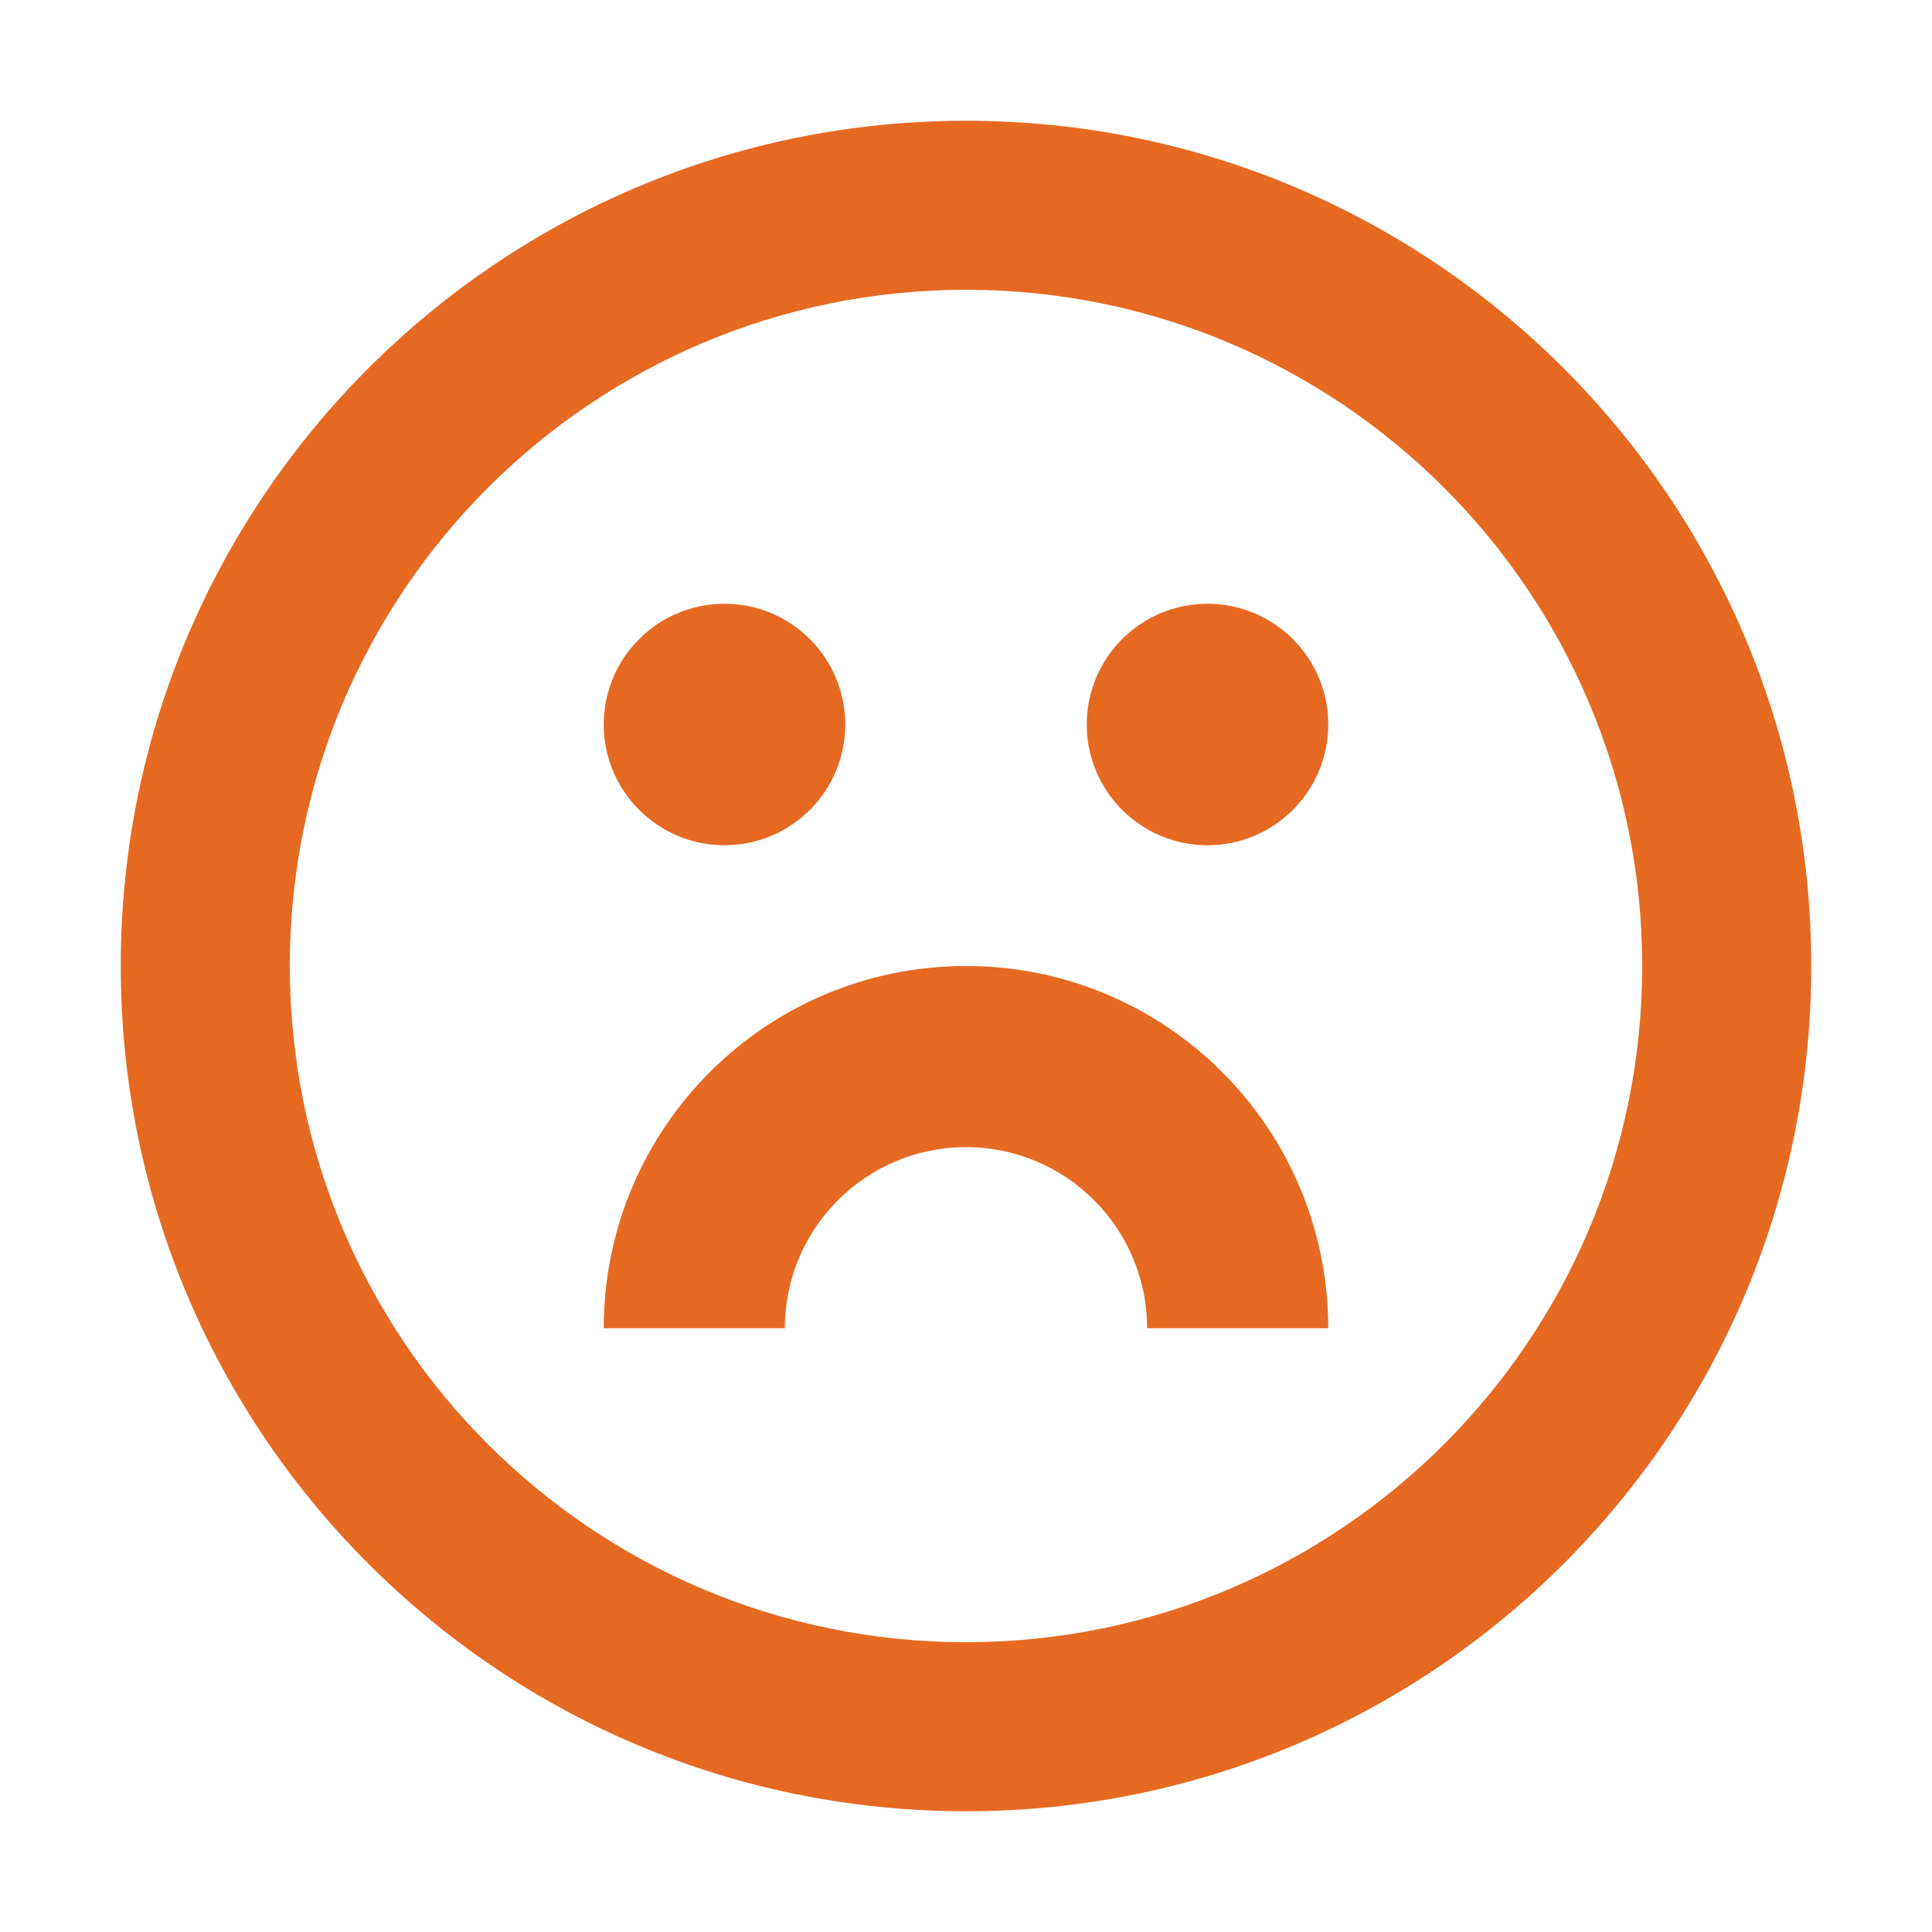 <svg width="16" height="16" viewBox="0 0 16 16" fill="none" xmlns="http://www.w3.org/2000/svg">
<path fill-rule="evenodd" clip-rule="evenodd" d="M8 13.6C11.093 13.6 13.6 11.093 13.6 8C13.6 4.907 11.093 2.4 8 2.4C4.907 2.4 2.4 4.907 2.4 8C2.4 11.093 4.907 13.6 8 13.6ZM8 15C11.866 15 15 11.866 15 8C15 4.134 11.866 1 8 1C4.134 1 1 4.134 1 8C1 11.866 4.134 15 8 15Z" fill="#E66922"/>
<circle cx="6" cy="6" r="1" fill="#E66922"/>
<circle cx="10" cy="6" r="1" fill="#E66922"/>
<path fill-rule="evenodd" clip-rule="evenodd" d="M6.5 11C6.5 10.172 7.172 9.5 8 9.5C8.828 9.5 9.5 10.172 9.5 11H11C11 9.343 9.657 8 8 8C6.343 8 5 9.343 5 11H6.5Z" fill="#E66922"/>
</svg>
